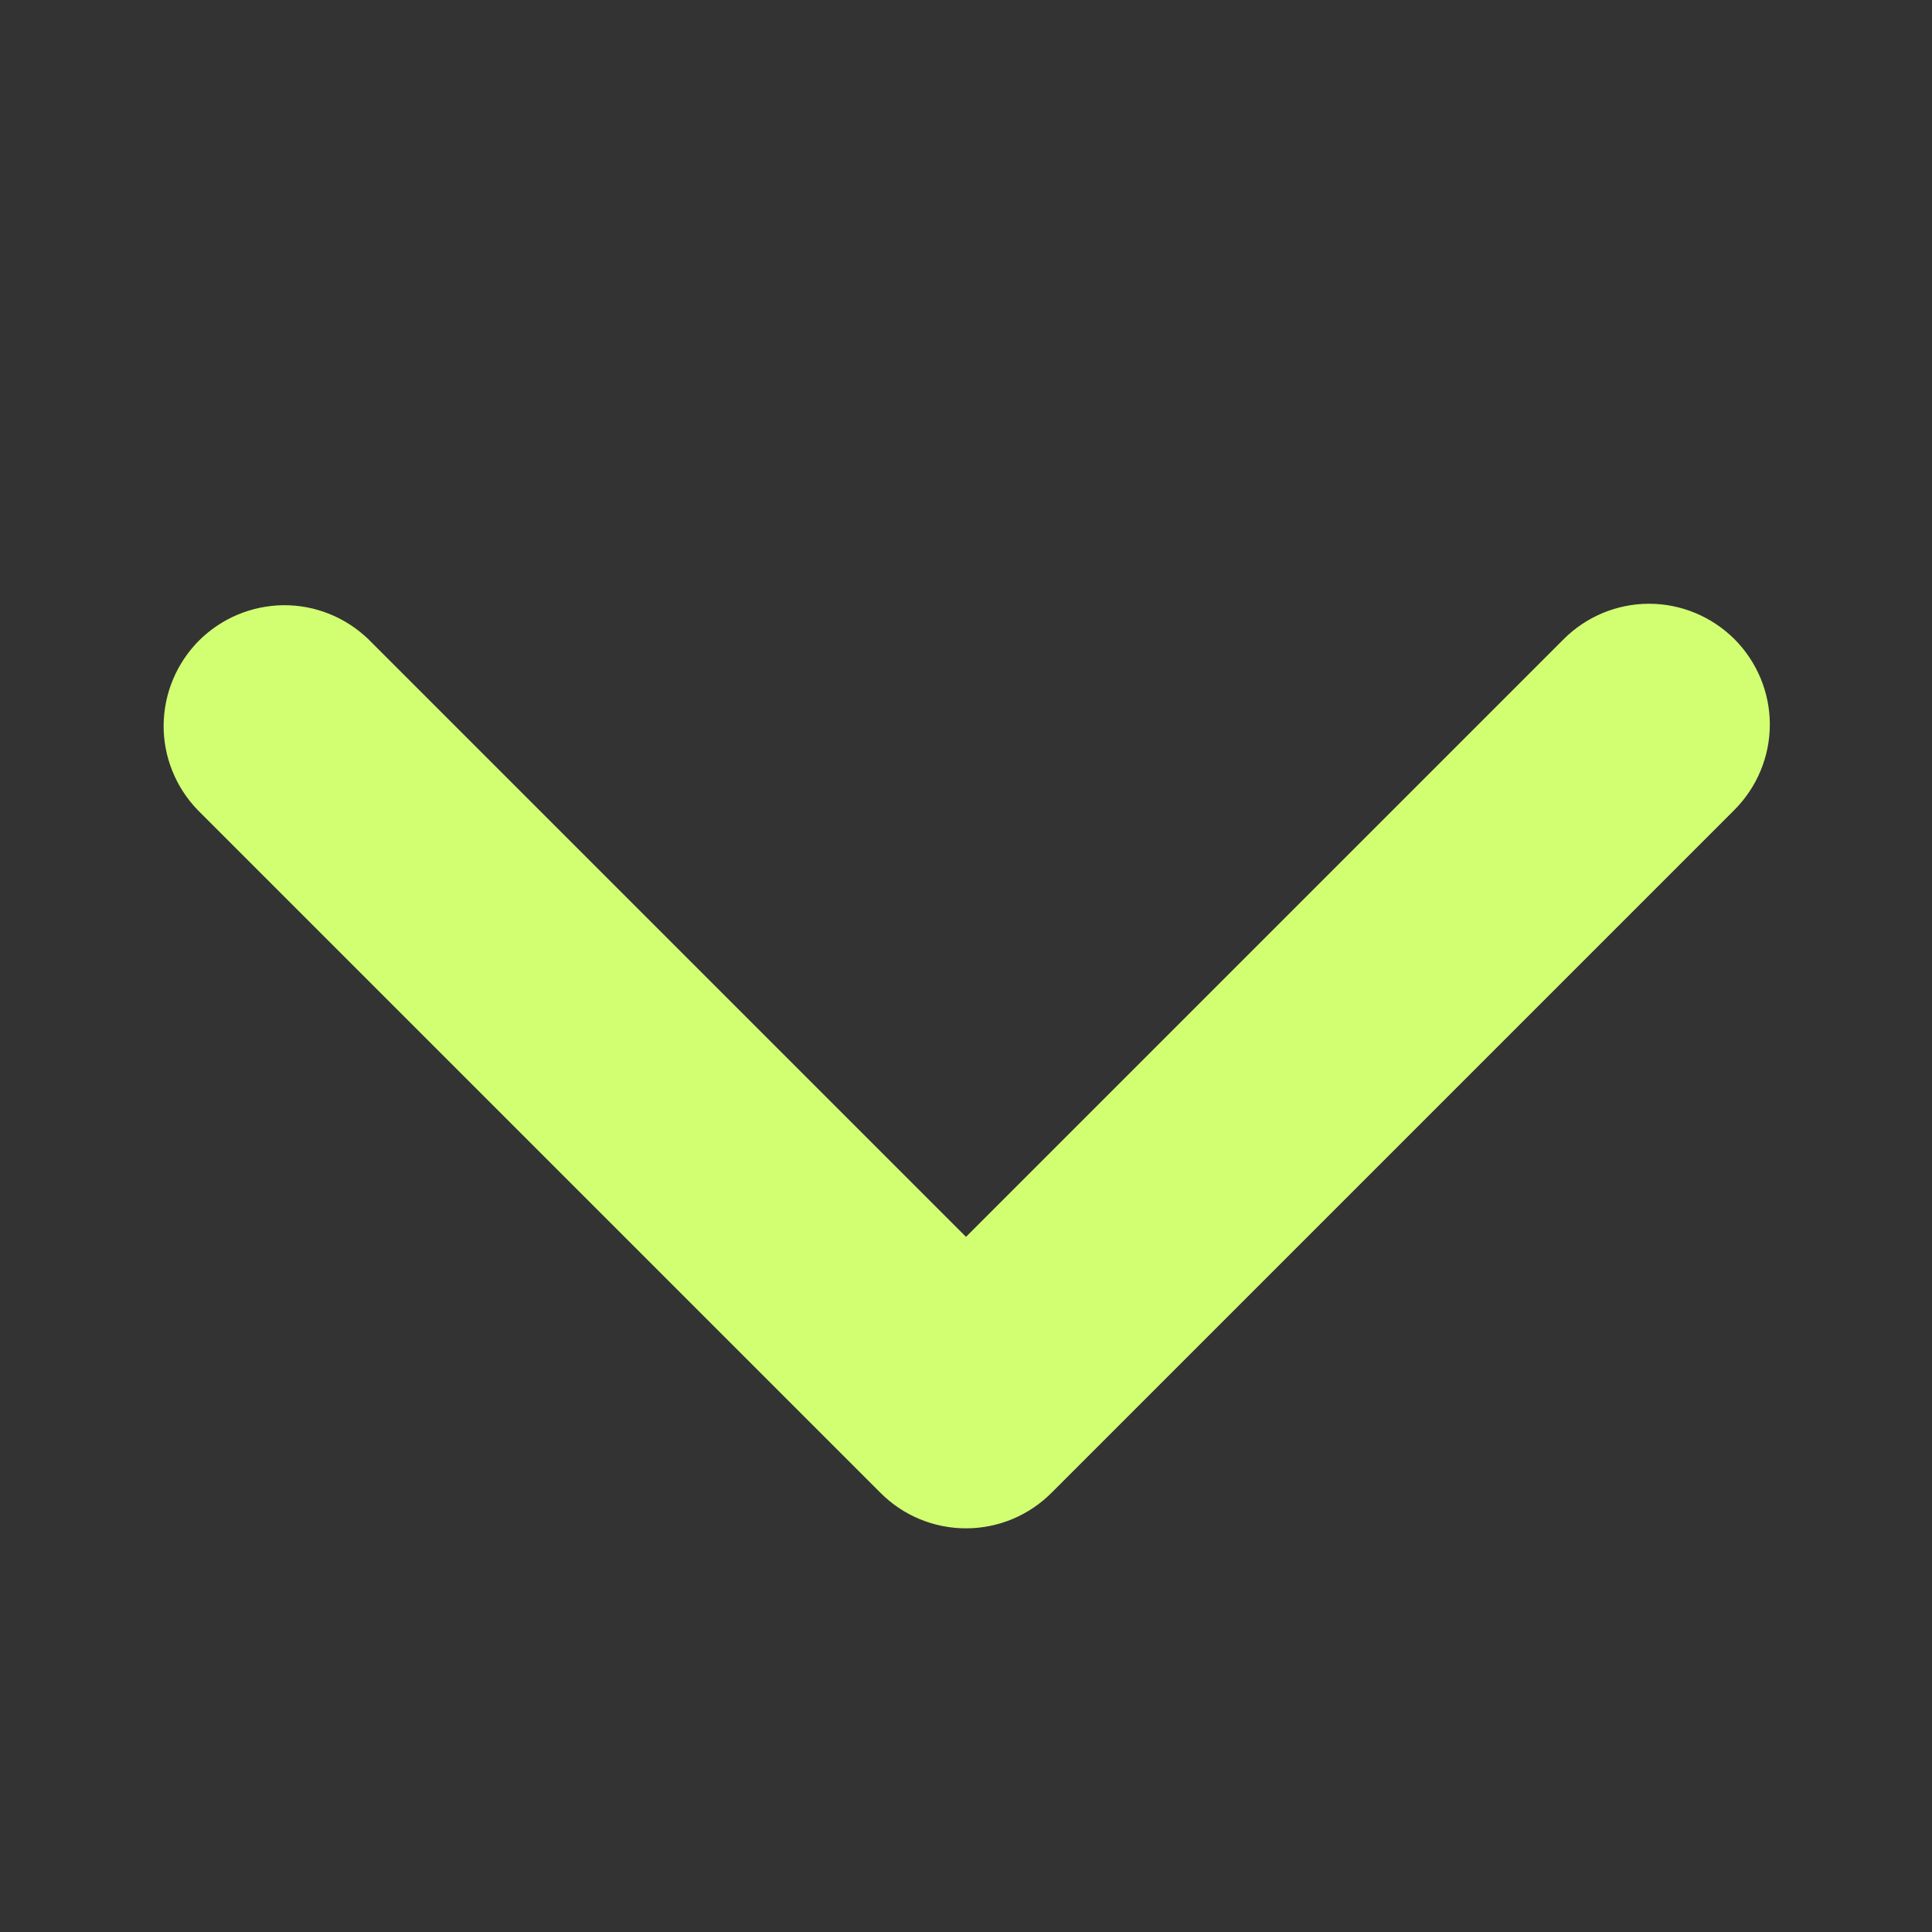 <svg width="16" height="16" viewBox="0 0 16 16" fill="none" xmlns="http://www.w3.org/2000/svg">
<rect x="0" y="0" width="16" height="16" fill="#333333" stroke="none"/>
<path d="M14.364 5.293C14.176 5.106 13.922 5 13.657 5C13.392 5 13.137 5.106 12.95 5.293L8 10.243L3.05 5.293C2.861 5.111 2.609 5.01 2.347 5.012C2.084 5.015 1.834 5.12 1.648 5.305C1.463 5.491 1.358 5.741 1.355 6.004C1.353 6.266 1.454 6.518 1.636 6.707L7.293 12.364C7.48 12.552 7.735 12.657 8 12.657C8.265 12.657 8.519 12.552 8.707 12.364L14.364 6.707C14.551 6.519 14.657 6.265 14.657 6C14.657 5.735 14.551 5.481 14.364 5.293Z" fill="#D2FF72"/>
</svg>
